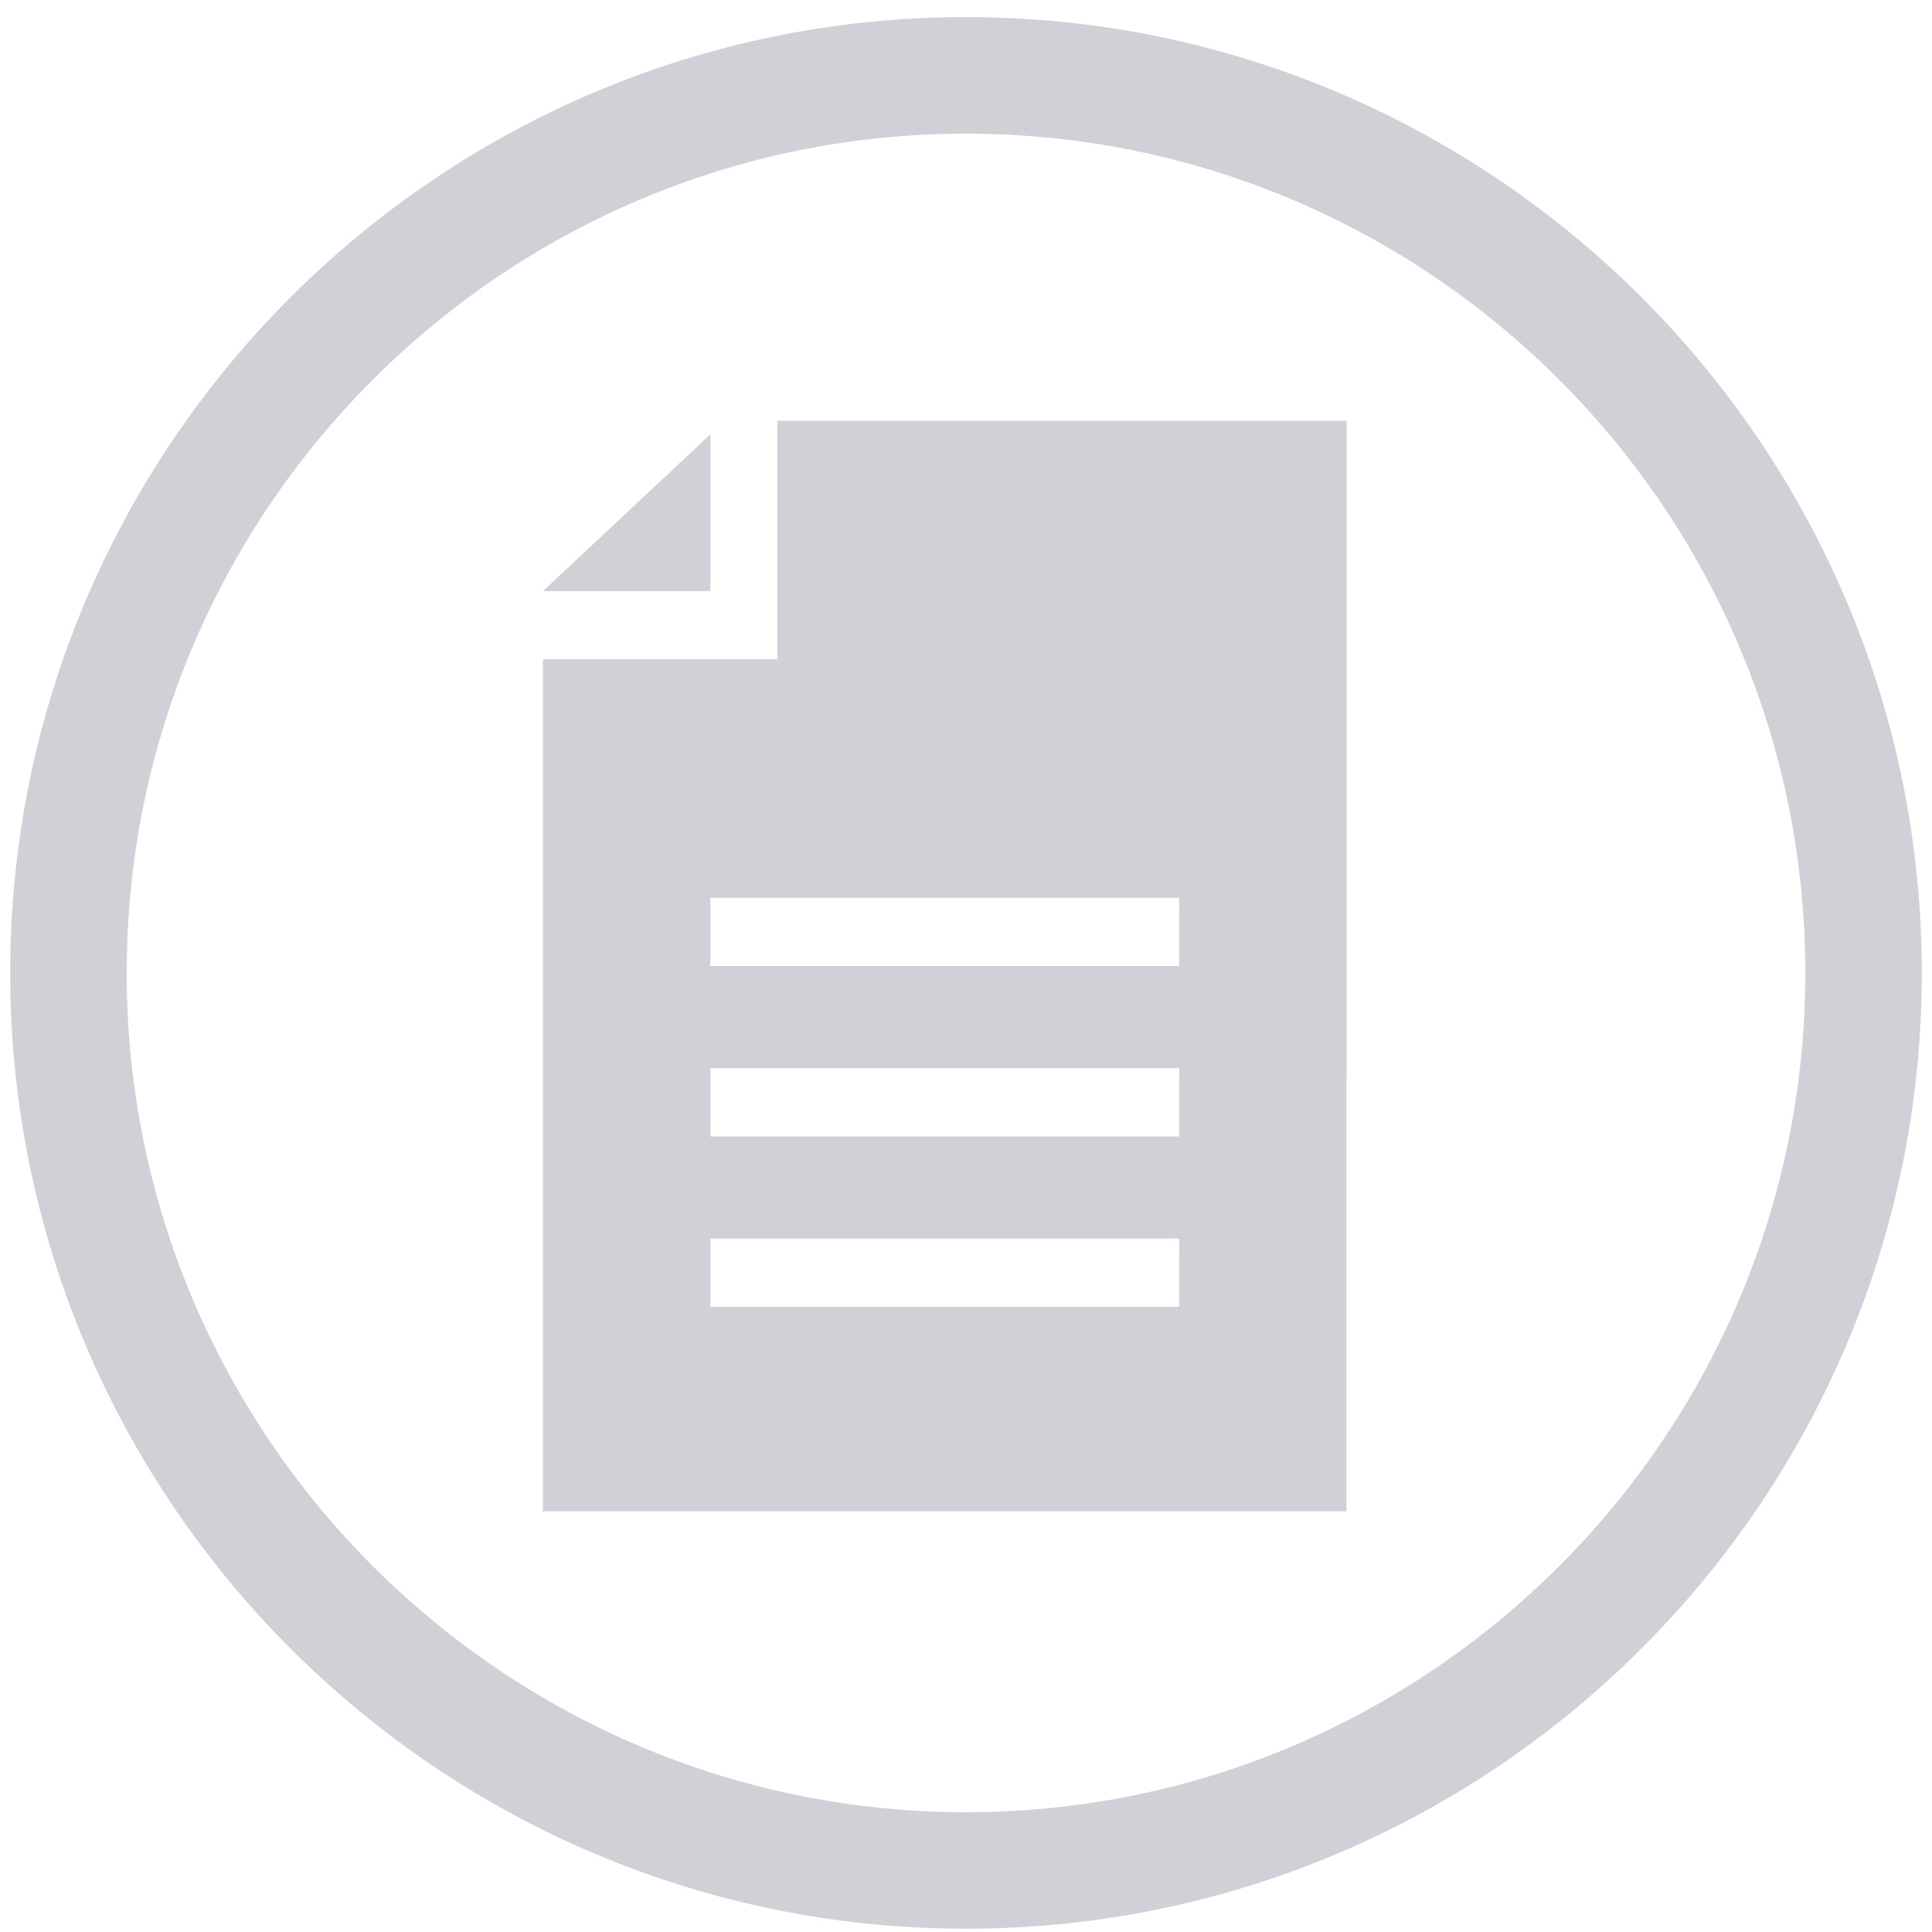 <svg xmlns="http://www.w3.org/2000/svg" width="33" height="33" viewBox="0 0 33 33">
  <g fill="#D0D1D6" fill-rule="evenodd">
    <path d="M16.5,0.292 C7.497,0.292 0.174,7.615 0.174,16.618 C0.174,25.621 7.497,32.944 16.5,32.944 C25.503,32.944 32.826,25.62 32.826,16.618 C32.826,7.615 25.503,0.292 16.5,0.292 Z M16.5,30.954 C8.595,30.954 2.164,24.524 2.164,16.618 C2.164,8.713 8.595,2.283 16.5,2.283 C24.405,2.283 30.836,8.713 30.836,16.618 C30.836,24.523 24.405,30.954 16.5,30.954 Z"/>
    <g transform="translate(9 7)">
      <polygon points="3.134 .419 .275 3.096 3.134 3.096"/>
      <path d="M4.277,0.187 L4.277,4.262 L0.273,4.262 L0.273,18.814 L13.999,18.814 L14,0.187 L4.277,0.187 Z M11.14,15.321 L3.134,15.321 L3.134,14.156 L11.141,14.156 L11.14,15.321 Z M11.14,12.411 L3.134,12.411 L3.134,11.246 L11.141,11.246 L11.14,12.411 Z M11.14,9.5 L3.134,9.5 L3.134,8.335 L11.141,8.335 L11.14,9.5 Z"/>
    </g>
  </g>
</svg>

